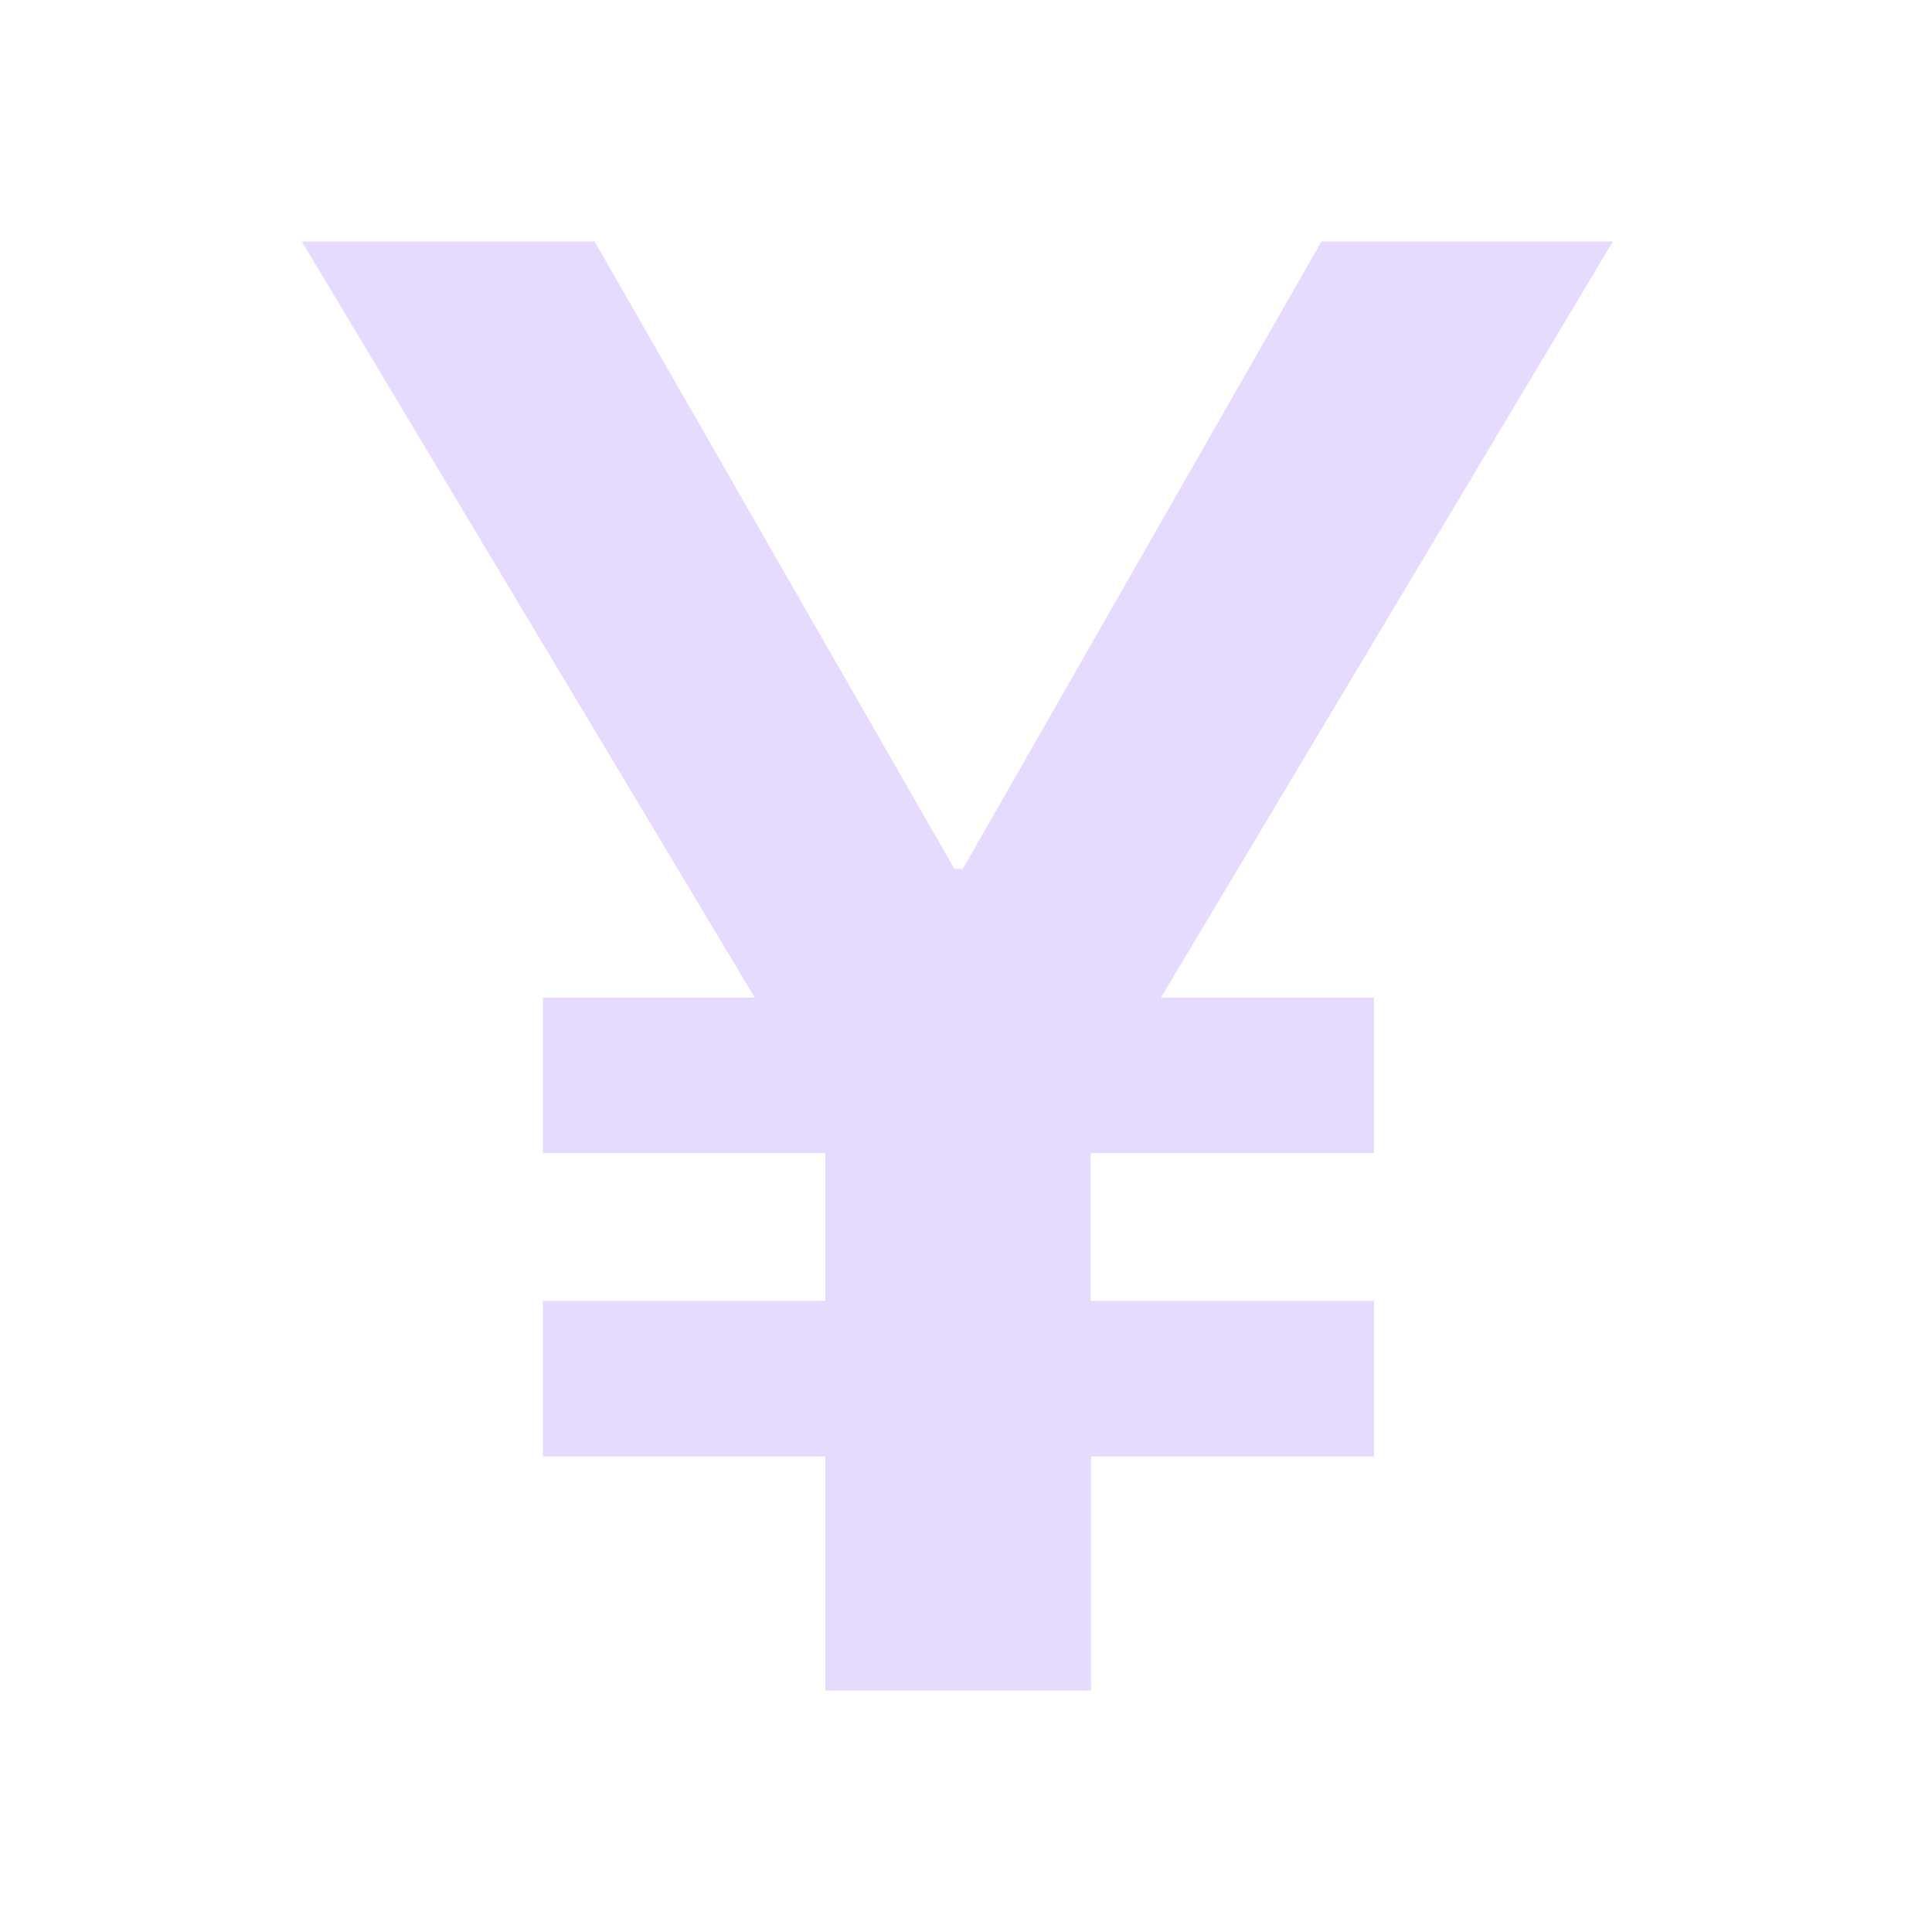 <svg width="32" height="32" viewBox="0 0 32 32" fill="none" xmlns="http://www.w3.org/2000/svg">
<path d="M22.763 24.123H18.07V28H13.67V24.123H8.993V21.546H13.67V19.099H8.993V16.523H12.501L5 4H9.848L15.808 14.392H15.947L21.887 4H26.714L19.229 16.523H22.758V19.099H18.065V21.546H22.758V24.123H22.763Z" fill="#E6DAFE"/>
</svg>
